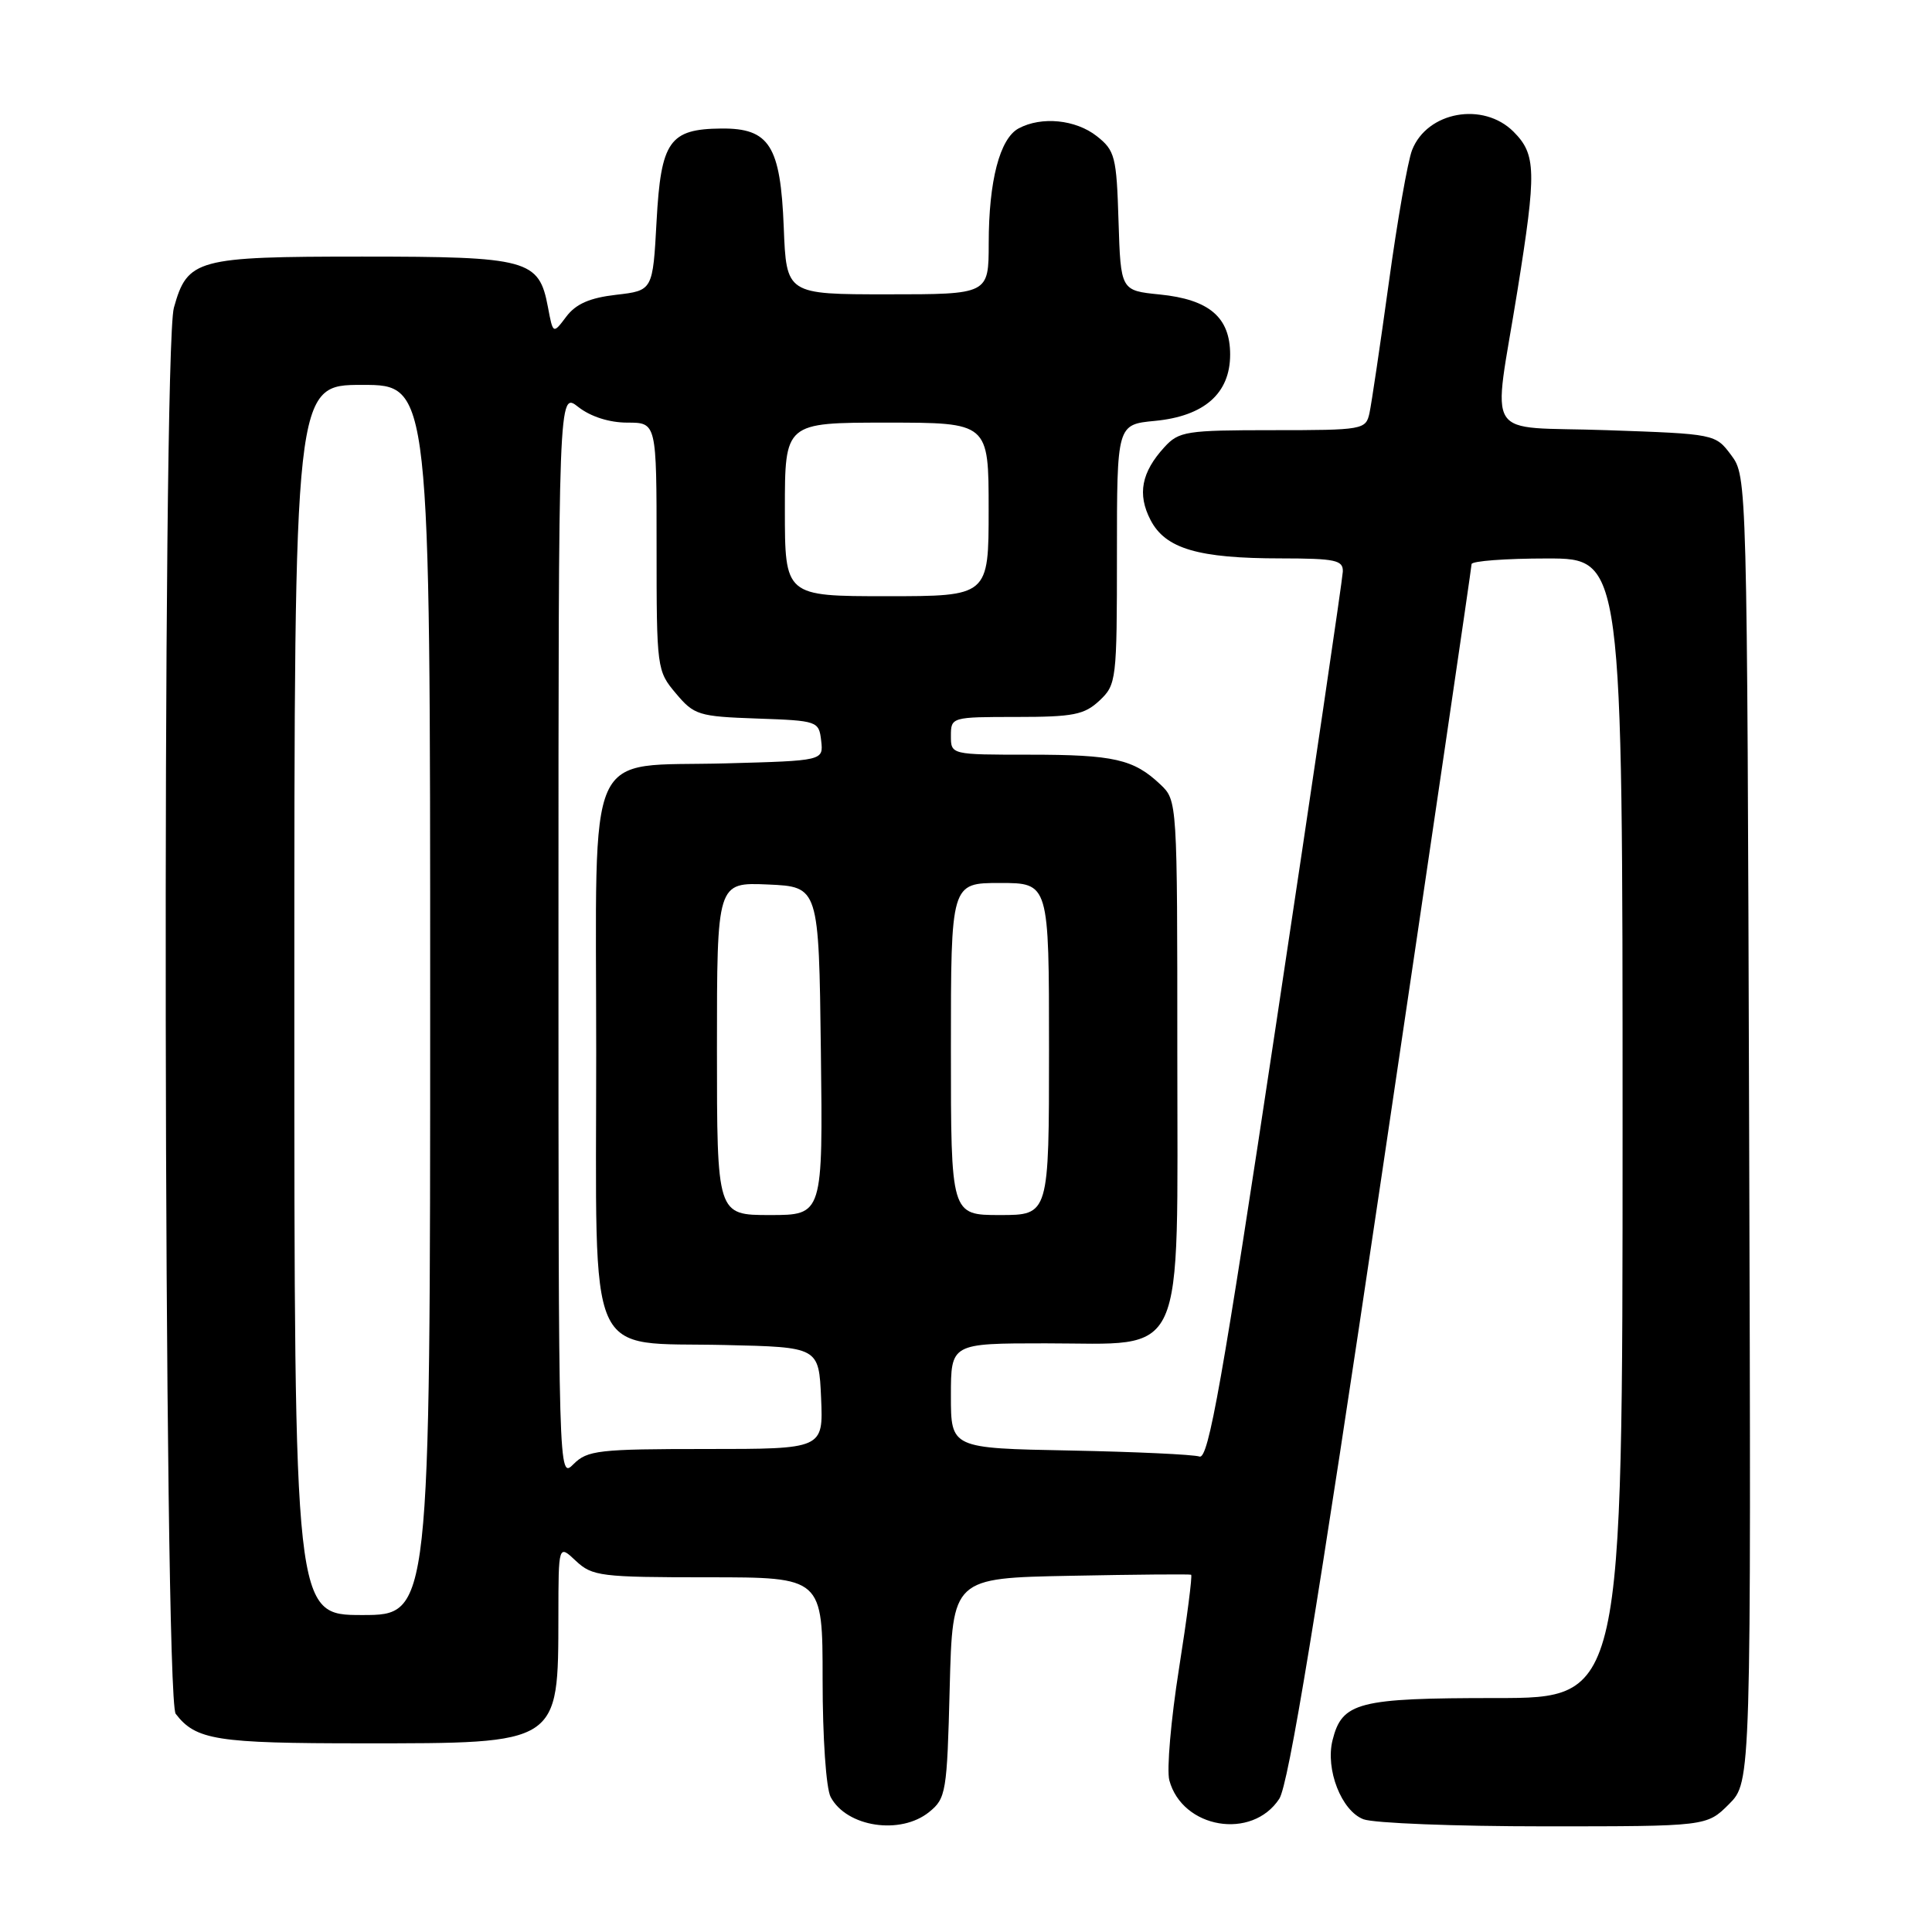 <?xml version="1.0" encoding="UTF-8" standalone="no"?>
<!DOCTYPE svg PUBLIC "-//W3C//DTD SVG 1.1//EN" "http://www.w3.org/Graphics/SVG/1.1/DTD/svg11.dtd" >
<svg xmlns="http://www.w3.org/2000/svg" xmlns:xlink="http://www.w3.org/1999/xlink" version="1.1" viewBox="0 0 256 256">
 <g >
 <path fill="currentColor"
d=" M 123.12 240.10 C 125.35 238.30 125.49 237.49 125.84 223.65 C 126.22 209.10 126.22 209.10 141.86 208.80 C 150.46 208.63 157.65 208.57 157.83 208.66 C 158.01 208.75 157.29 214.36 156.22 221.12 C 155.15 227.88 154.58 234.52 154.94 235.89 C 156.66 242.30 165.90 243.86 169.51 238.35 C 170.74 236.46 174.48 213.72 183.10 155.62 C 189.64 111.56 194.99 75.16 194.99 74.75 C 195.00 74.34 199.50 74.00 205.00 74.00 C 215.00 74.00 215.00 74.00 215.00 149.50 C 215.00 225.00 215.00 225.00 198.22 225.00 C 179.95 225.00 177.83 225.54 176.57 230.58 C 175.60 234.45 177.75 239.95 180.66 241.06 C 182.02 241.58 192.81 242.00 204.64 242.00 C 226.15 242.00 226.15 242.00 229.10 239.06 C 232.04 236.11 232.04 236.11 231.77 149.63 C 231.50 63.48 231.49 63.13 229.40 60.32 C 227.29 57.50 227.28 57.50 212.90 57.00 C 196.26 56.42 197.81 58.85 201.07 38.50 C 203.61 22.68 203.56 20.47 200.55 17.45 C 196.53 13.44 189.11 14.78 187.11 19.88 C 186.54 21.32 185.15 29.25 184.02 37.50 C 182.88 45.75 181.73 53.51 181.46 54.75 C 180.98 56.93 180.60 57.00 168.66 57.00 C 157.17 57.00 156.21 57.15 154.29 59.25 C 151.24 62.58 150.68 65.49 152.45 68.90 C 154.42 72.71 158.76 73.99 169.75 73.99 C 176.97 74.00 177.99 74.22 177.93 75.75 C 177.89 76.71 173.93 103.60 169.12 135.50 C 161.95 183.13 160.13 193.41 158.94 193.00 C 158.15 192.73 150.41 192.37 141.75 192.20 C 126.00 191.90 126.00 191.90 126.00 184.95 C 126.00 178.00 126.00 178.00 138.55 178.00 C 157.39 178.00 156.00 181.06 156.00 139.58 C 156.00 106.14 156.00 106.07 153.75 103.94 C 150.22 100.60 147.61 100.00 136.43 100.00 C 126.00 100.00 126.00 100.00 126.00 97.50 C 126.00 95.03 126.09 95.00 134.69 95.00 C 142.23 95.00 143.68 94.71 145.69 92.83 C 147.93 90.72 148.00 90.14 148.00 73.45 C 148.00 56.25 148.00 56.25 153.03 55.77 C 159.58 55.14 163.00 52.13 163.00 46.98 C 163.00 42.04 160.23 39.68 153.67 39.02 C 148.50 38.50 148.50 38.50 148.21 29.29 C 147.95 20.74 147.74 19.94 145.33 18.04 C 142.53 15.84 138.01 15.39 134.98 17.01 C 132.48 18.35 131.01 23.96 131.01 32.25 C 131.00 39.00 131.00 39.00 117.60 39.00 C 104.20 39.00 104.20 39.00 103.85 30.10 C 103.42 19.30 101.96 16.98 95.60 17.03 C 88.70 17.09 87.58 18.69 87.00 29.29 C 86.50 38.50 86.50 38.50 81.65 39.06 C 78.15 39.46 76.31 40.27 75.04 41.95 C 73.28 44.29 73.28 44.29 72.60 40.67 C 71.42 34.39 69.99 34.00 48.00 34.00 C 26.02 34.00 24.84 34.32 23.04 40.78 C 21.45 46.51 21.68 225.00 23.28 227.09 C 25.95 230.57 28.68 231.00 47.98 231.00 C 74.25 231.00 73.96 231.19 73.99 214.08 C 74.00 204.65 74.00 204.65 76.31 206.83 C 78.48 208.86 79.60 209.00 93.81 209.00 C 109.00 209.00 109.00 209.00 109.00 222.57 C 109.00 230.25 109.46 236.99 110.07 238.12 C 112.19 242.10 119.32 243.18 123.12 240.10 Z  M 39.00 132.50 C 39.00 51.00 39.00 51.00 48.00 51.00 C 57.00 51.00 57.00 51.00 57.00 132.50 C 57.00 214.00 57.00 214.00 48.00 214.00 C 39.00 214.00 39.00 214.00 39.00 132.50 Z  M 74.00 123.93 C 74.00 51.85 74.00 51.85 76.63 53.93 C 78.27 55.21 80.74 56.00 83.13 56.00 C 87.00 56.00 87.00 56.00 87.00 72.42 C 87.00 88.58 87.04 88.90 89.56 91.88 C 91.97 94.75 92.56 94.94 100.31 95.21 C 108.34 95.49 108.51 95.55 108.81 98.15 C 109.11 100.80 109.11 100.80 96.16 101.15 C 77.30 101.66 79.00 97.87 79.00 139.48 C 79.00 181.33 77.45 177.80 96.03 178.22 C 108.50 178.50 108.50 178.50 108.80 185.25 C 109.09 192.00 109.09 192.00 93.55 192.00 C 79.33 192.00 77.83 192.17 76.00 194.00 C 74.00 196.00 74.00 196.00 74.00 123.93 Z  M 95.00 138.95 C 95.00 116.91 95.00 116.91 101.75 117.20 C 108.50 117.50 108.50 117.50 108.77 139.25 C 109.04 161.00 109.04 161.00 102.02 161.00 C 95.00 161.00 95.00 161.00 95.00 138.95 Z  M 126.00 139.00 C 126.00 117.00 126.00 117.00 132.50 117.00 C 139.00 117.00 139.00 117.00 139.00 139.00 C 139.00 161.00 139.00 161.00 132.50 161.00 C 126.00 161.00 126.00 161.00 126.00 139.00 Z  M 104.00 67.50 C 104.00 56.00 104.00 56.00 117.50 56.00 C 131.00 56.00 131.00 56.00 131.00 67.50 C 131.00 79.00 131.00 79.00 117.50 79.00 C 104.00 79.00 104.00 79.00 104.00 67.50 Z "/>
</g>
</svg>